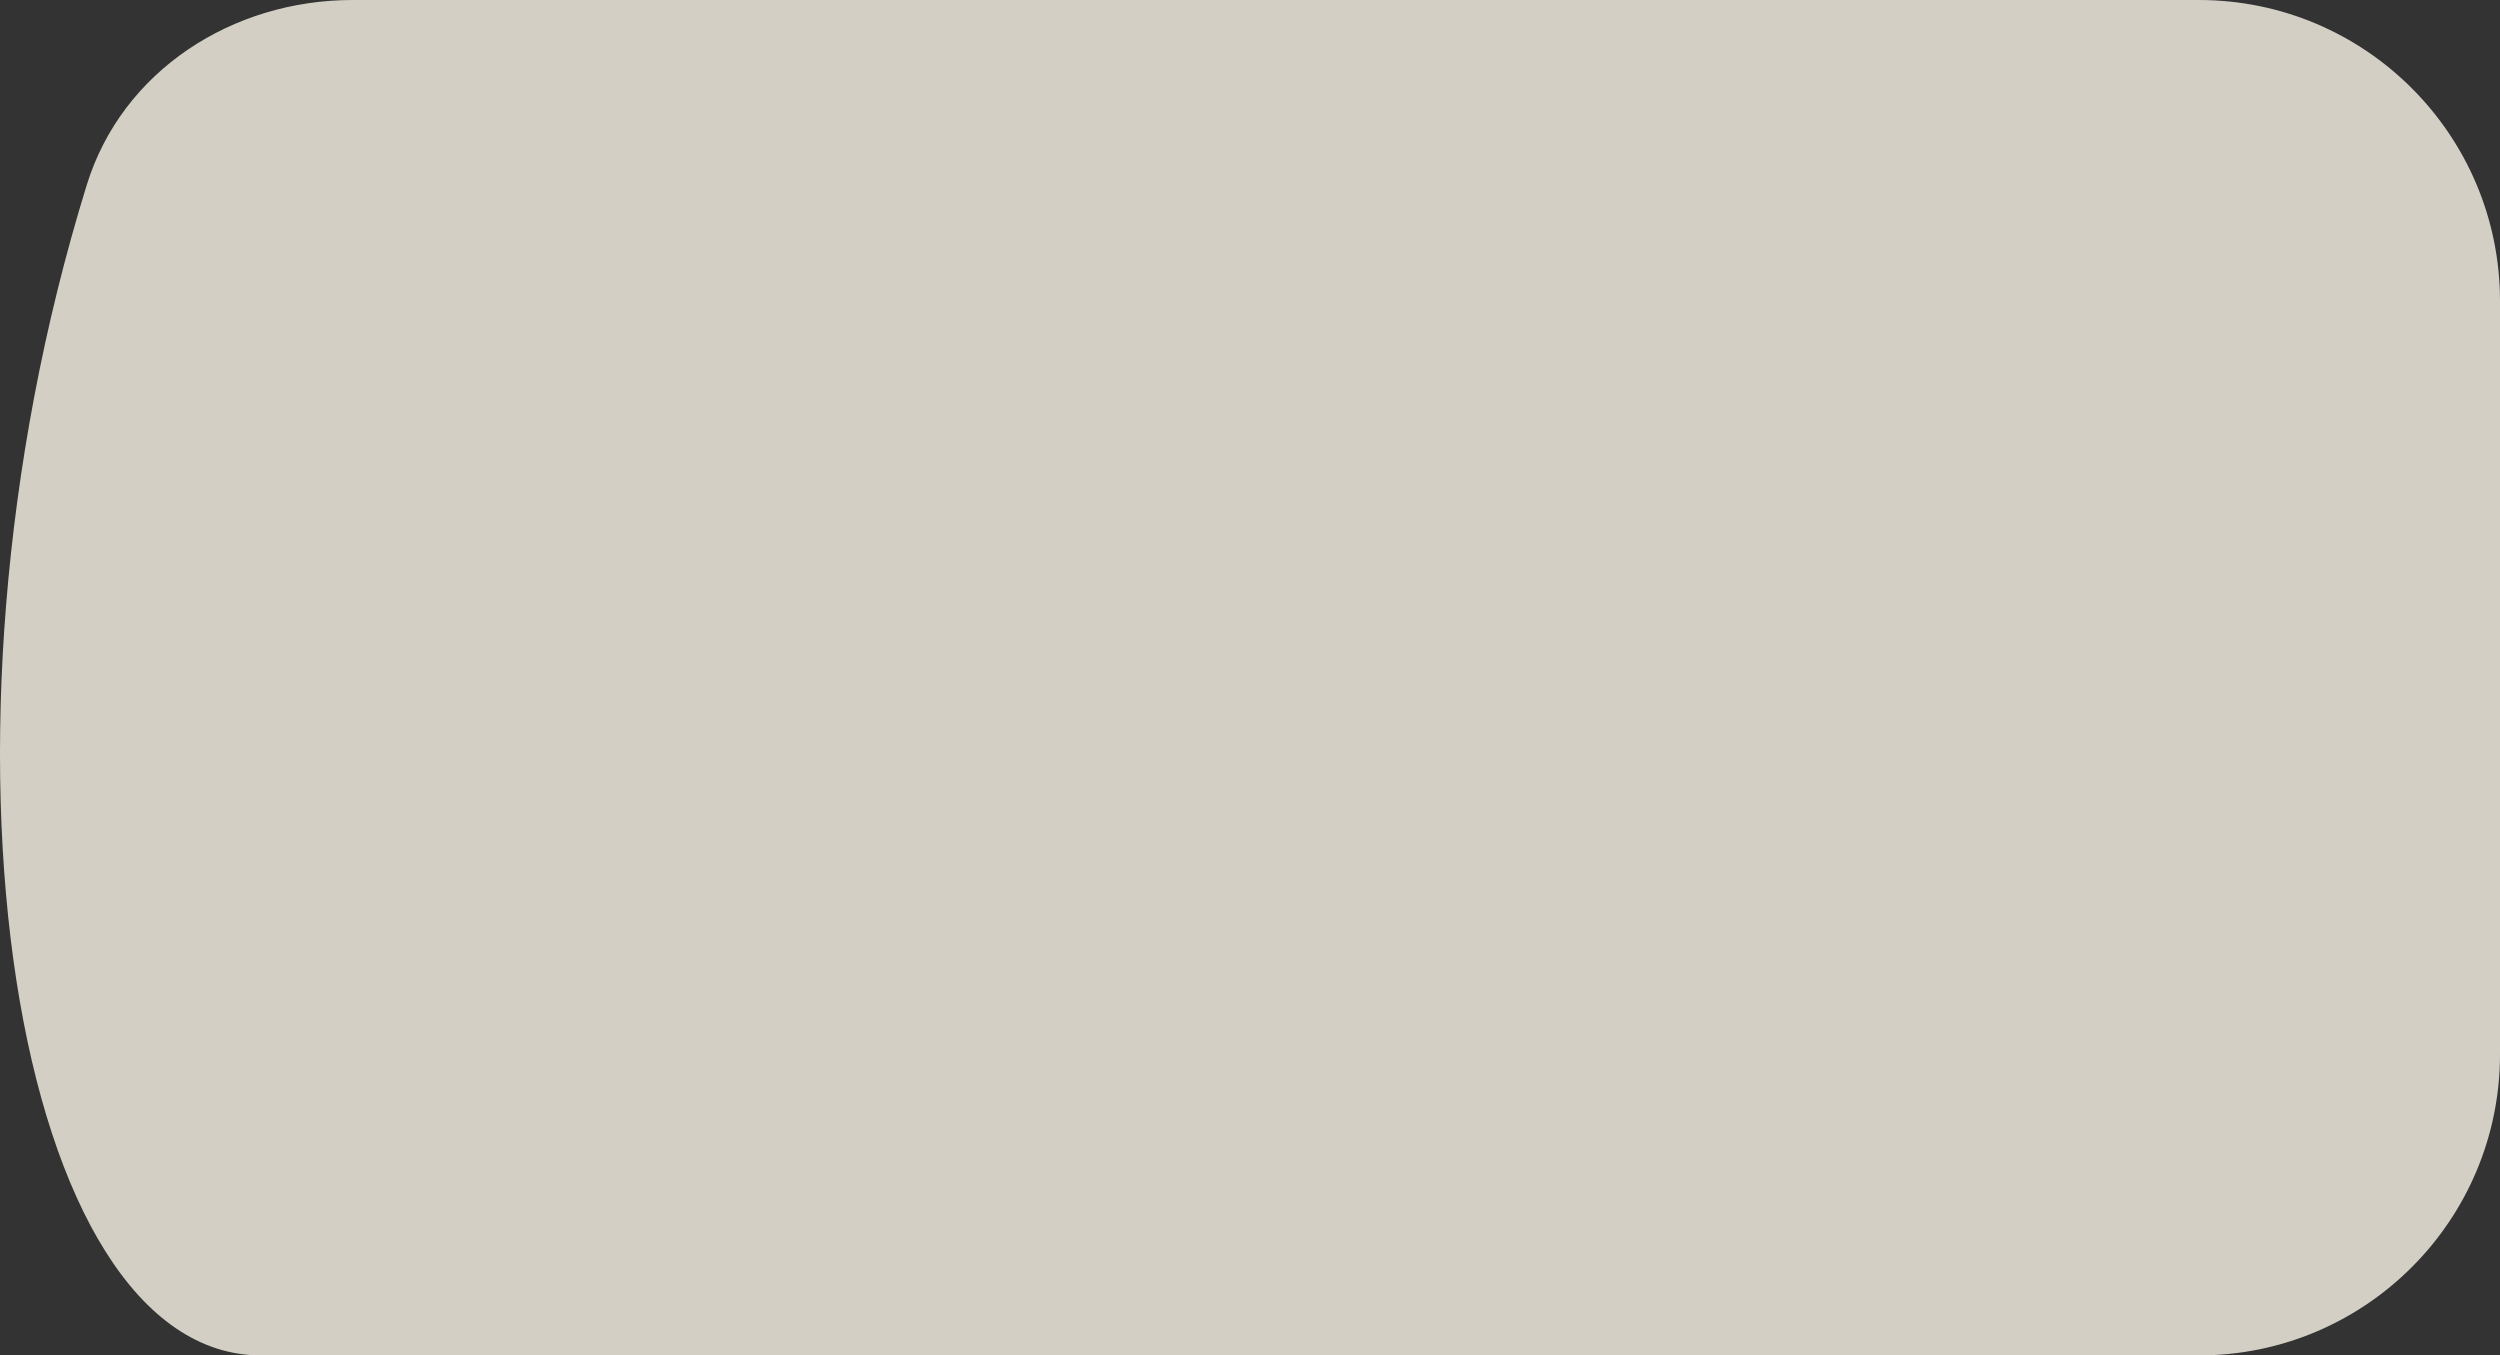 <svg  viewBox="0 0 249 135" fill="none" xmlns="http://www.w3.org/2000/svg">
<rect x="0" y="0" width="249" height="135" fill="#333333" stroke="none"/>
<path d="M249 30C249 13.431 235.569 0 219 0H35.106C23.173 0 12.166 7.02 8.641 18.421C-8.64 74.314 1.457 135 26.002 135H219C235.569 135 249 121.569 249 105V30Z" fill="#F3EDE1" fill-opacity="0.84"/>
</svg>
